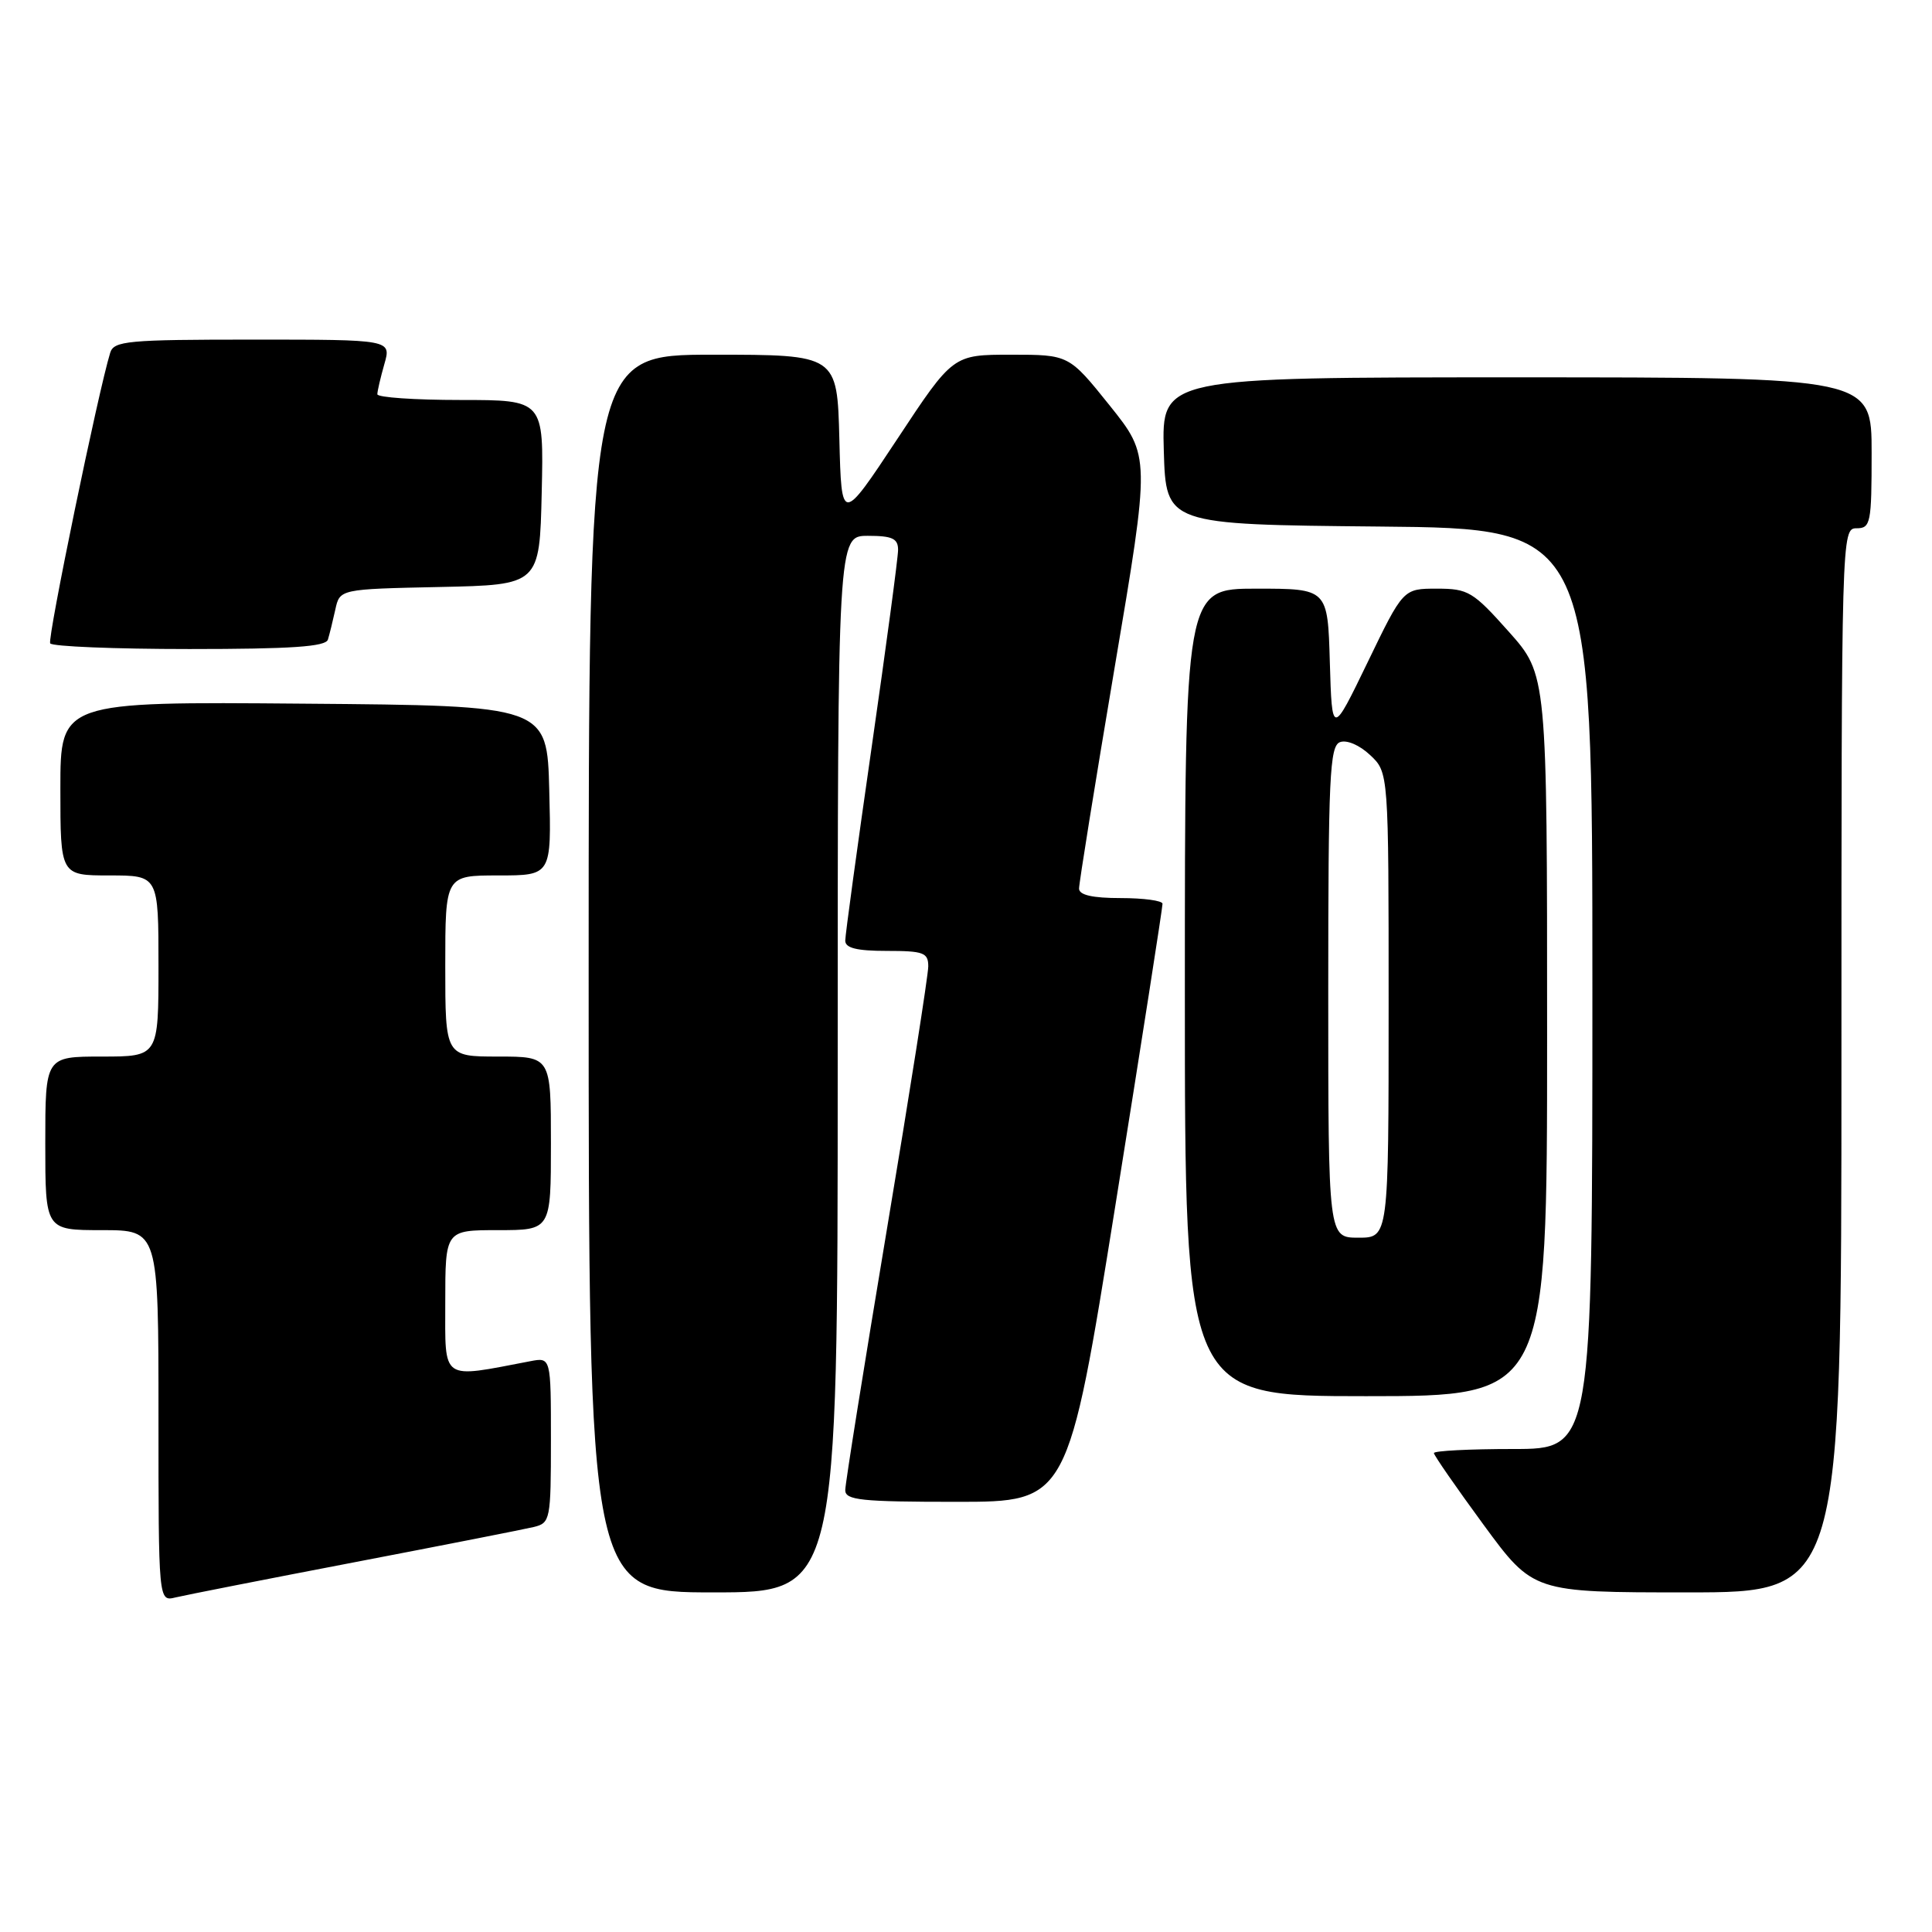<?xml version="1.0" encoding="UTF-8" standalone="no"?>
<!DOCTYPE svg PUBLIC "-//W3C//DTD SVG 1.1//EN" "http://www.w3.org/Graphics/SVG/1.1/DTD/svg11.dtd" >
<svg xmlns="http://www.w3.org/2000/svg" xmlns:xlink="http://www.w3.org/1999/xlink" version="1.1" viewBox="0 0 256 256">
 <g >
 <path fill="currentColor"
d=" M 47.00 207.00 C 58.83 204.73 69.51 202.63 70.75 202.33 C 72.91 201.80 73.00 201.36 73.00 190.81 C 73.00 179.84 73.00 179.84 70.25 180.37 C 58.31 182.65 59.00 183.13 59.00 172.59 C 59.00 163.00 59.00 163.00 66.00 163.00 C 73.00 163.00 73.00 163.00 73.00 151.50 C 73.00 140.00 73.00 140.00 66.00 140.00 C 59.00 140.00 59.00 140.00 59.00 128.00 C 59.00 116.00 59.00 116.00 66.03 116.00 C 73.07 116.00 73.07 116.00 72.78 104.75 C 72.50 93.50 72.50 93.50 40.25 93.24 C 8.00 92.97 8.00 92.97 8.00 104.49 C 8.00 116.00 8.00 116.00 14.50 116.00 C 21.00 116.00 21.00 116.00 21.00 128.00 C 21.00 140.00 21.00 140.00 13.50 140.00 C 6.00 140.00 6.00 140.00 6.00 151.50 C 6.00 163.00 6.00 163.00 13.50 163.00 C 21.00 163.00 21.00 163.00 21.00 187.61 C 21.00 212.22 21.00 212.22 23.25 211.67 C 24.49 211.37 35.17 209.27 47.00 207.00 Z  M 111.00 141.00 C 111.00 71.00 111.00 71.00 115.00 71.00 C 118.24 71.00 119.00 71.36 119.00 72.86 C 119.00 73.89 117.42 85.65 115.50 99.00 C 113.58 112.35 112.00 123.89 112.00 124.64 C 112.00 125.62 113.52 126.00 117.50 126.00 C 122.38 126.00 123.00 126.23 123.00 128.05 C 123.00 129.18 120.53 144.91 117.50 163.00 C 114.48 181.09 112.00 196.59 112.00 197.45 C 112.00 198.78 114.08 199.00 126.75 199.00 C 141.50 199.00 141.50 199.00 147.79 159.75 C 151.25 138.16 154.06 120.16 154.04 119.75 C 154.02 119.34 151.53 119.00 148.50 119.00 C 144.78 119.00 142.99 118.60 142.98 117.75 C 142.97 117.06 145.09 103.89 147.69 88.48 C 152.43 60.46 152.43 60.46 147.04 53.73 C 141.64 47.00 141.64 47.00 133.96 47.00 C 126.27 47.00 126.27 47.00 118.89 58.18 C 111.50 69.35 111.50 69.35 111.22 58.18 C 110.93 47.00 110.93 47.00 94.47 47.00 C 78.00 47.00 78.00 47.00 78.00 129.00 C 78.00 211.00 78.00 211.00 94.50 211.00 C 111.00 211.00 111.00 211.00 111.00 141.00 Z  M 244.00 140.50 C 244.00 70.67 244.02 70.00 246.00 70.00 C 247.87 70.00 248.00 69.33 248.00 60.00 C 248.00 50.00 248.00 50.00 200.96 50.00 C 153.93 50.00 153.93 50.00 154.21 59.75 C 154.50 69.50 154.50 69.50 182.75 69.77 C 211.00 70.03 211.00 70.03 211.00 131.02 C 211.00 192.00 211.00 192.00 200.50 192.00 C 194.72 192.00 190.00 192.24 190.00 192.54 C 190.00 192.83 192.96 197.10 196.58 202.04 C 203.16 211.00 203.16 211.00 223.58 211.00 C 244.00 211.00 244.00 211.00 244.00 140.50 Z  M 205.00 137.20 C 205.00 89.40 205.00 89.40 199.92 83.70 C 195.18 78.38 194.54 78.00 190.39 78.00 C 185.93 78.00 185.93 78.00 181.22 87.75 C 176.50 97.50 176.50 97.50 176.21 87.75 C 175.93 78.00 175.93 78.00 166.46 78.00 C 157.00 78.00 157.00 78.00 157.00 131.50 C 157.00 185.00 157.00 185.00 181.00 185.00 C 205.00 185.00 205.00 185.00 205.00 137.20 Z  M 43.45 84.75 C 43.66 84.06 44.10 82.28 44.43 80.78 C 45.02 78.06 45.02 78.06 58.26 77.78 C 71.50 77.50 71.50 77.50 71.78 65.25 C 72.06 53.00 72.06 53.00 61.03 53.00 C 54.96 53.00 50.00 52.66 50.00 52.24 C 50.00 51.83 50.42 50.03 50.93 48.24 C 51.86 45.00 51.86 45.00 33.50 45.00 C 16.88 45.00 15.08 45.17 14.60 46.75 C 13.01 51.90 6.26 84.61 6.65 85.25 C 6.91 85.66 15.21 86.00 25.09 86.00 C 38.60 86.00 43.16 85.69 43.45 84.75 Z  M 176.00 131.47 C 176.00 103.00 176.19 98.86 177.55 98.34 C 178.44 98.00 180.14 98.72 181.55 100.05 C 184.00 102.35 184.00 102.35 184.00 133.17 C 184.00 164.00 184.00 164.00 180.00 164.00 C 176.00 164.00 176.00 164.00 176.00 131.47 Z "/>
</g>
</svg>